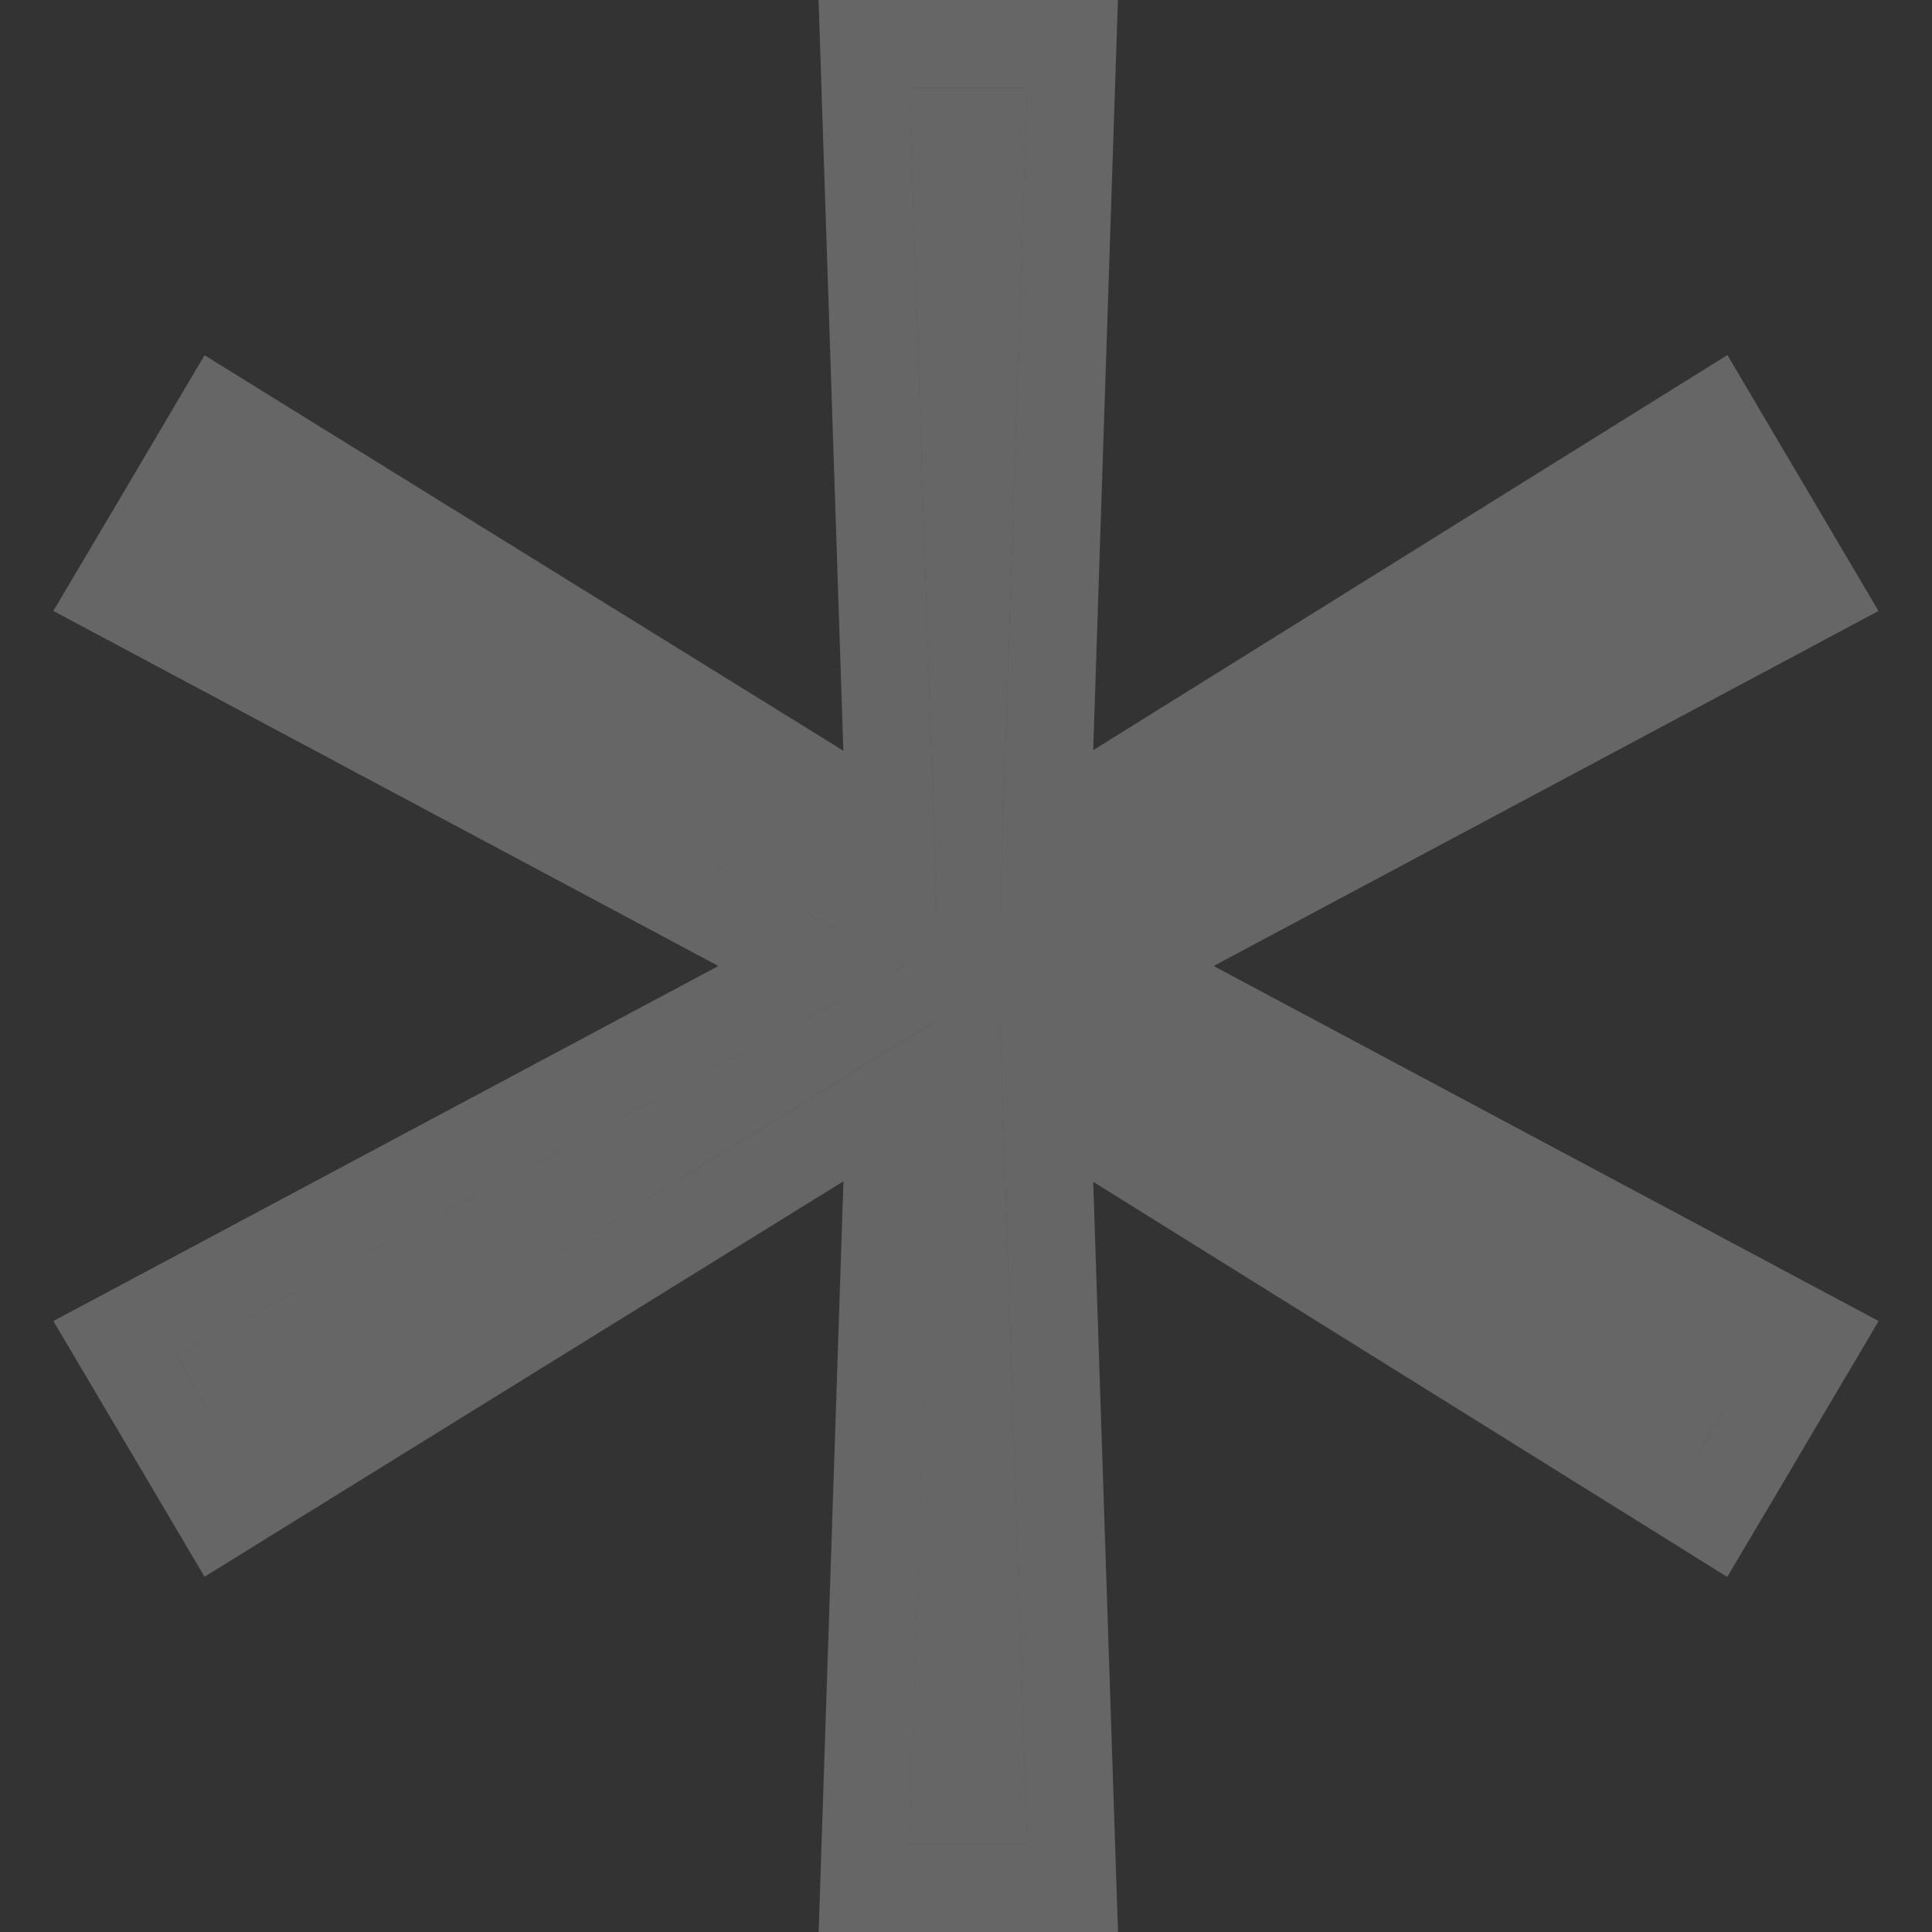 <svg width="22" height="22" viewBox="0 0 22 22" fill="none" xmlns="http://www.w3.org/2000/svg">
<rect x="0" y="0" width="22" height="22" fill="#333333" stroke="none"/>
<g id="Star">
<g id="Path 15820">
<path d="M10.355 1L11.696 1L11.387 10.382L19.329 5.433L20 6.567L11.697 11L20 15.433L19.329 16.567L11.387 11.618L11.697 21H10.356L10.665 11.618L2.671 16.567L2.001 15.433L10.304 11L2 6.567L2.671 5.433L10.665 10.382L10.355 1Z" fill="white" fill-opacity="0.25"/>
<path d="M10.355 0.5H9.838L9.855 1.016L10.134 9.465L2.934 5.008L2.5 4.739L2.24 5.179L1.57 6.313L1.304 6.762L1.765 7.008L9.242 11L1.765 14.992L1.304 15.238L1.57 15.688L2.241 16.822L2.5 17.261L2.934 16.992L10.135 12.535L9.856 20.983L9.839 21.5H10.356H11.697H12.214L12.197 20.983L11.918 12.538L19.065 16.991L19.499 17.262L19.76 16.822L20.43 15.688L20.696 15.238L20.235 14.992L12.758 11L20.235 7.008L20.695 6.762L20.43 6.313L19.76 5.179L19.5 4.738L19.065 5.009L11.918 9.462L12.196 1.016L12.213 0.5H11.696L10.355 0.5Z" stroke="white" stroke-opacity="0.25"/>
</g>
</g>
</svg>
